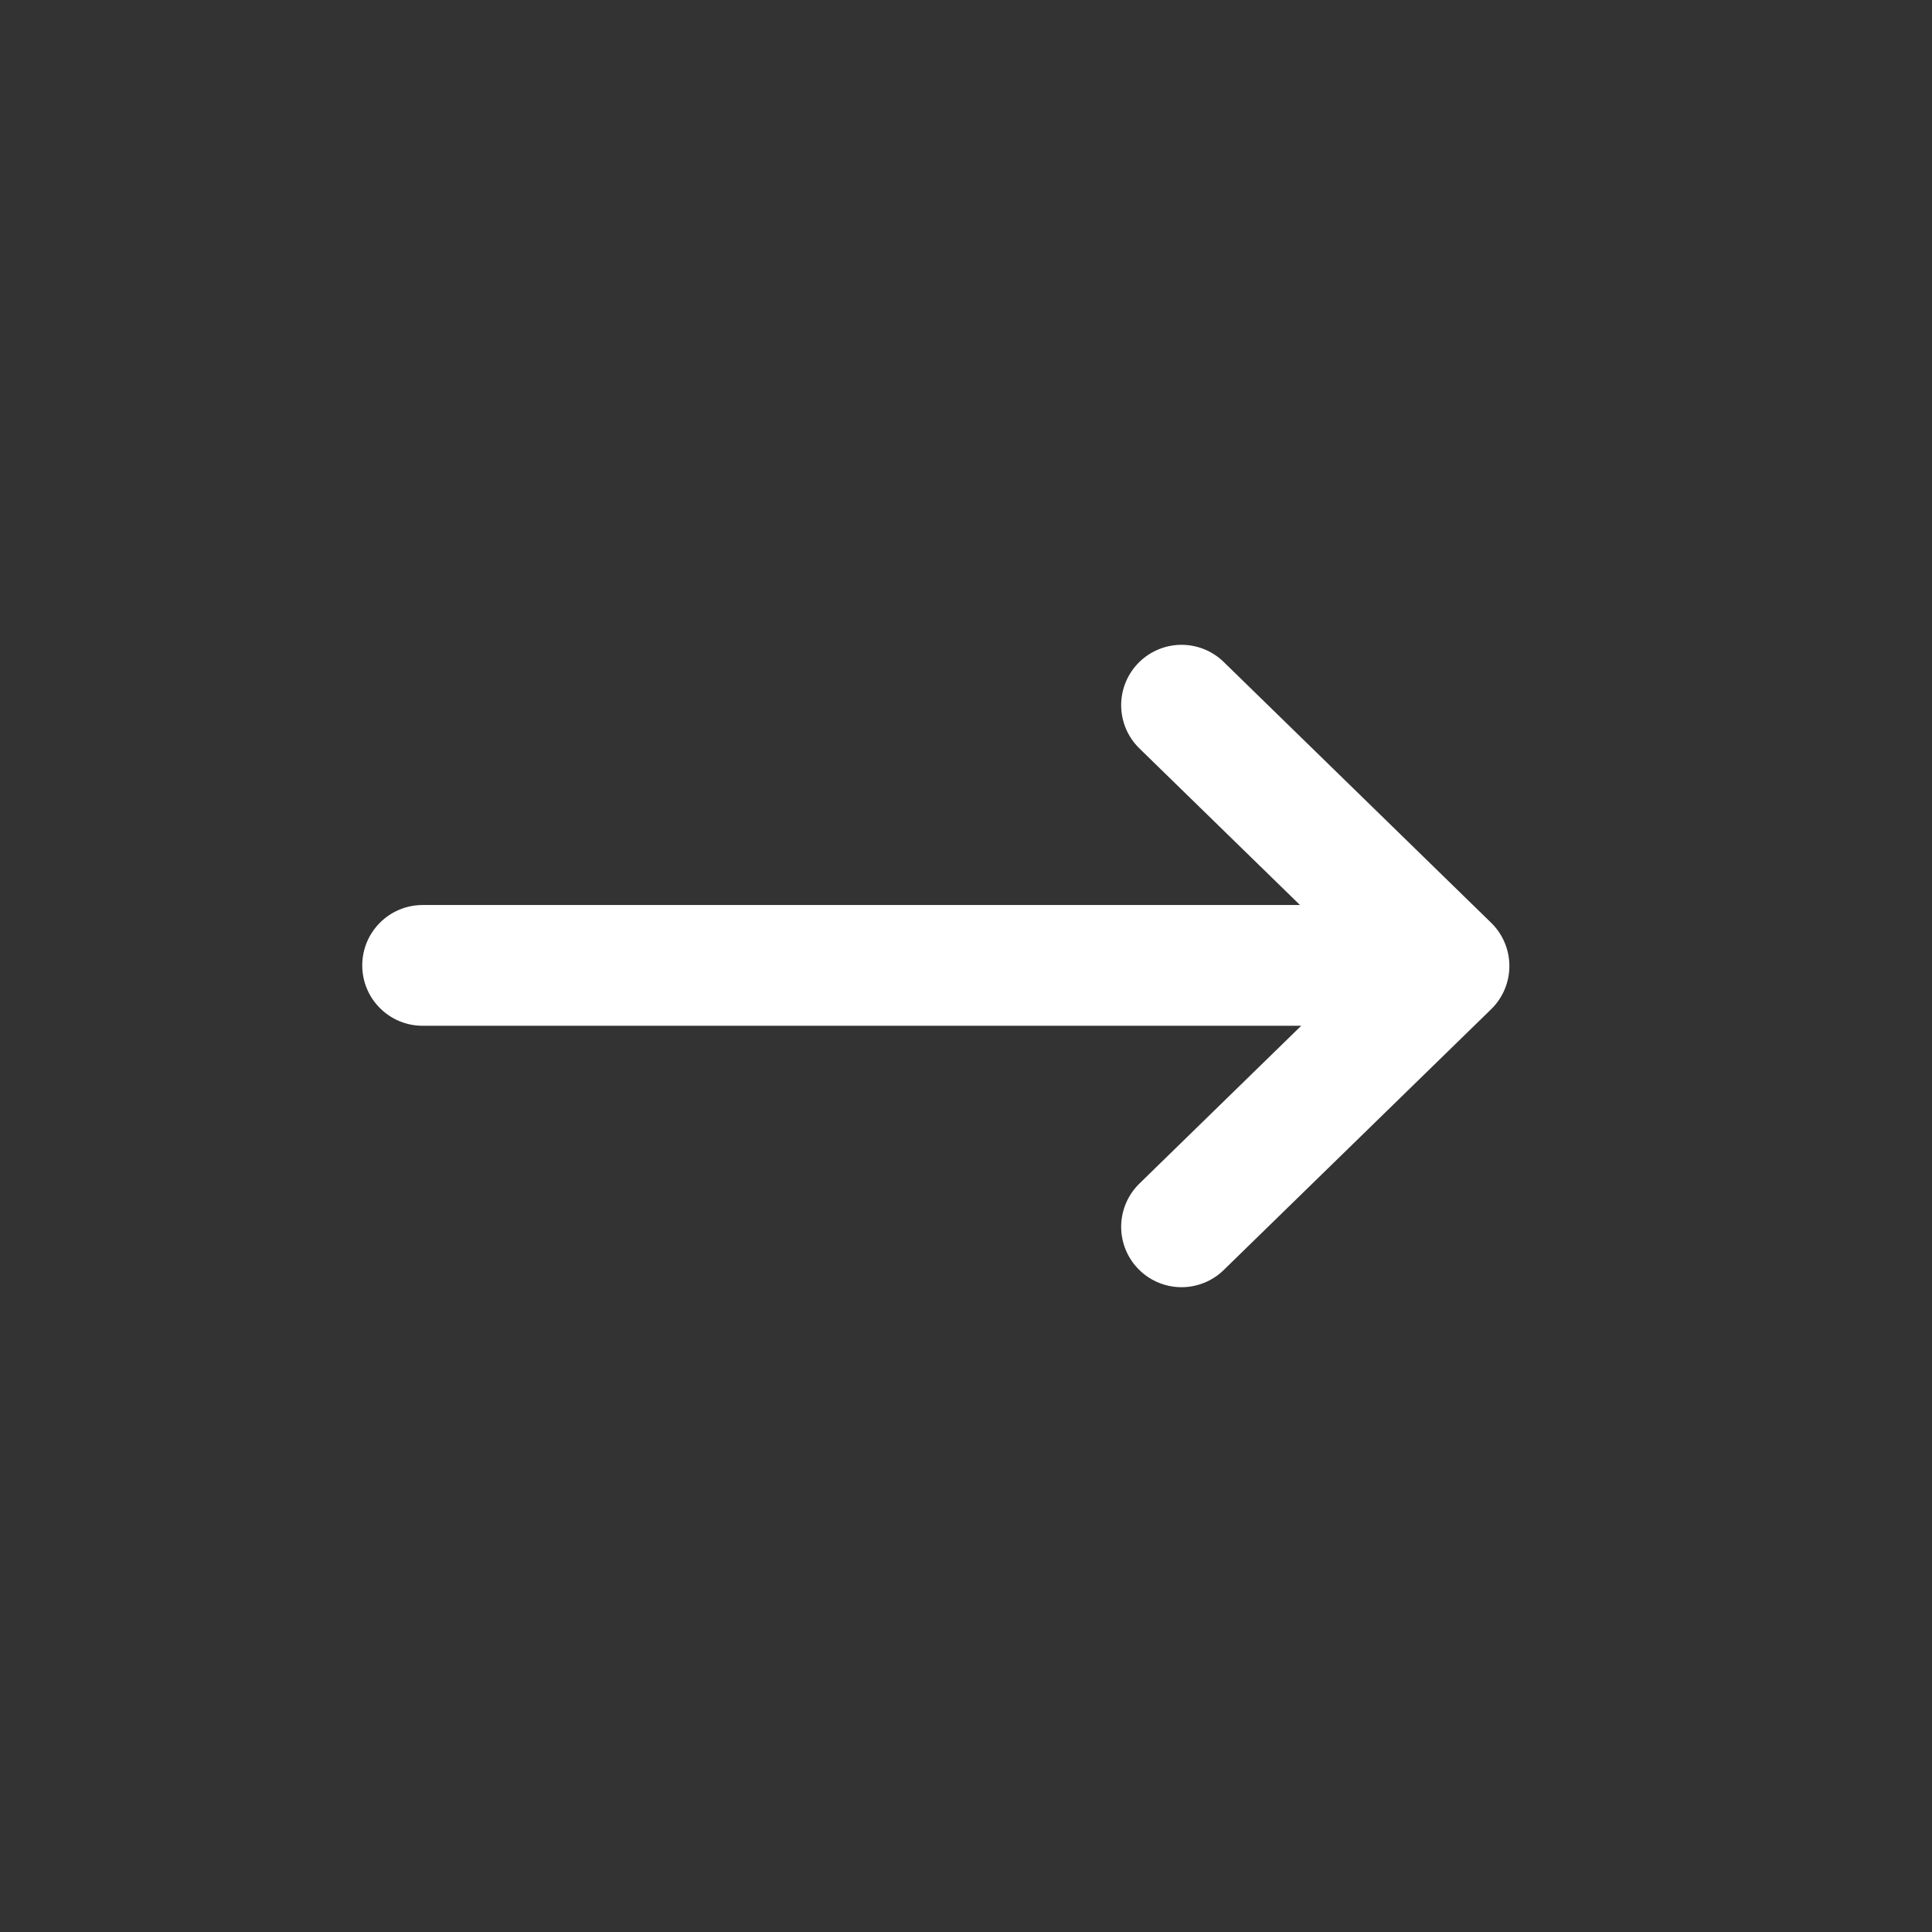 <svg width="32" height="32" viewBox="0 0 32 32" fill="none" xmlns="http://www.w3.org/2000/svg">
<rect x="0" y="0" width="32" height="32" fill="#333333" stroke="none"/>
<g clip-path="url(#clip0_5214_41032)">
<path d="M7 14.99H23C23.552 14.99 24 15.438 24 15.99C24 16.543 23.552 16.99 23 16.99H7C6.448 16.99 6 16.543 6 15.99C6 15.438 6.448 14.99 7 14.99Z" fill="white"/>
<path d="M19.57 20.32L24 16L19.57 11.68" stroke="white" stroke-width="2" stroke-linecap="round" stroke-linejoin="round"/>
</g>
<defs>
<clipPath id="clip0_5214_41032">
<rect width="32" height="32" fill="white" transform="matrix(-1 0 0 1 32 0)"/>
</clipPath>
</defs>
</svg>
